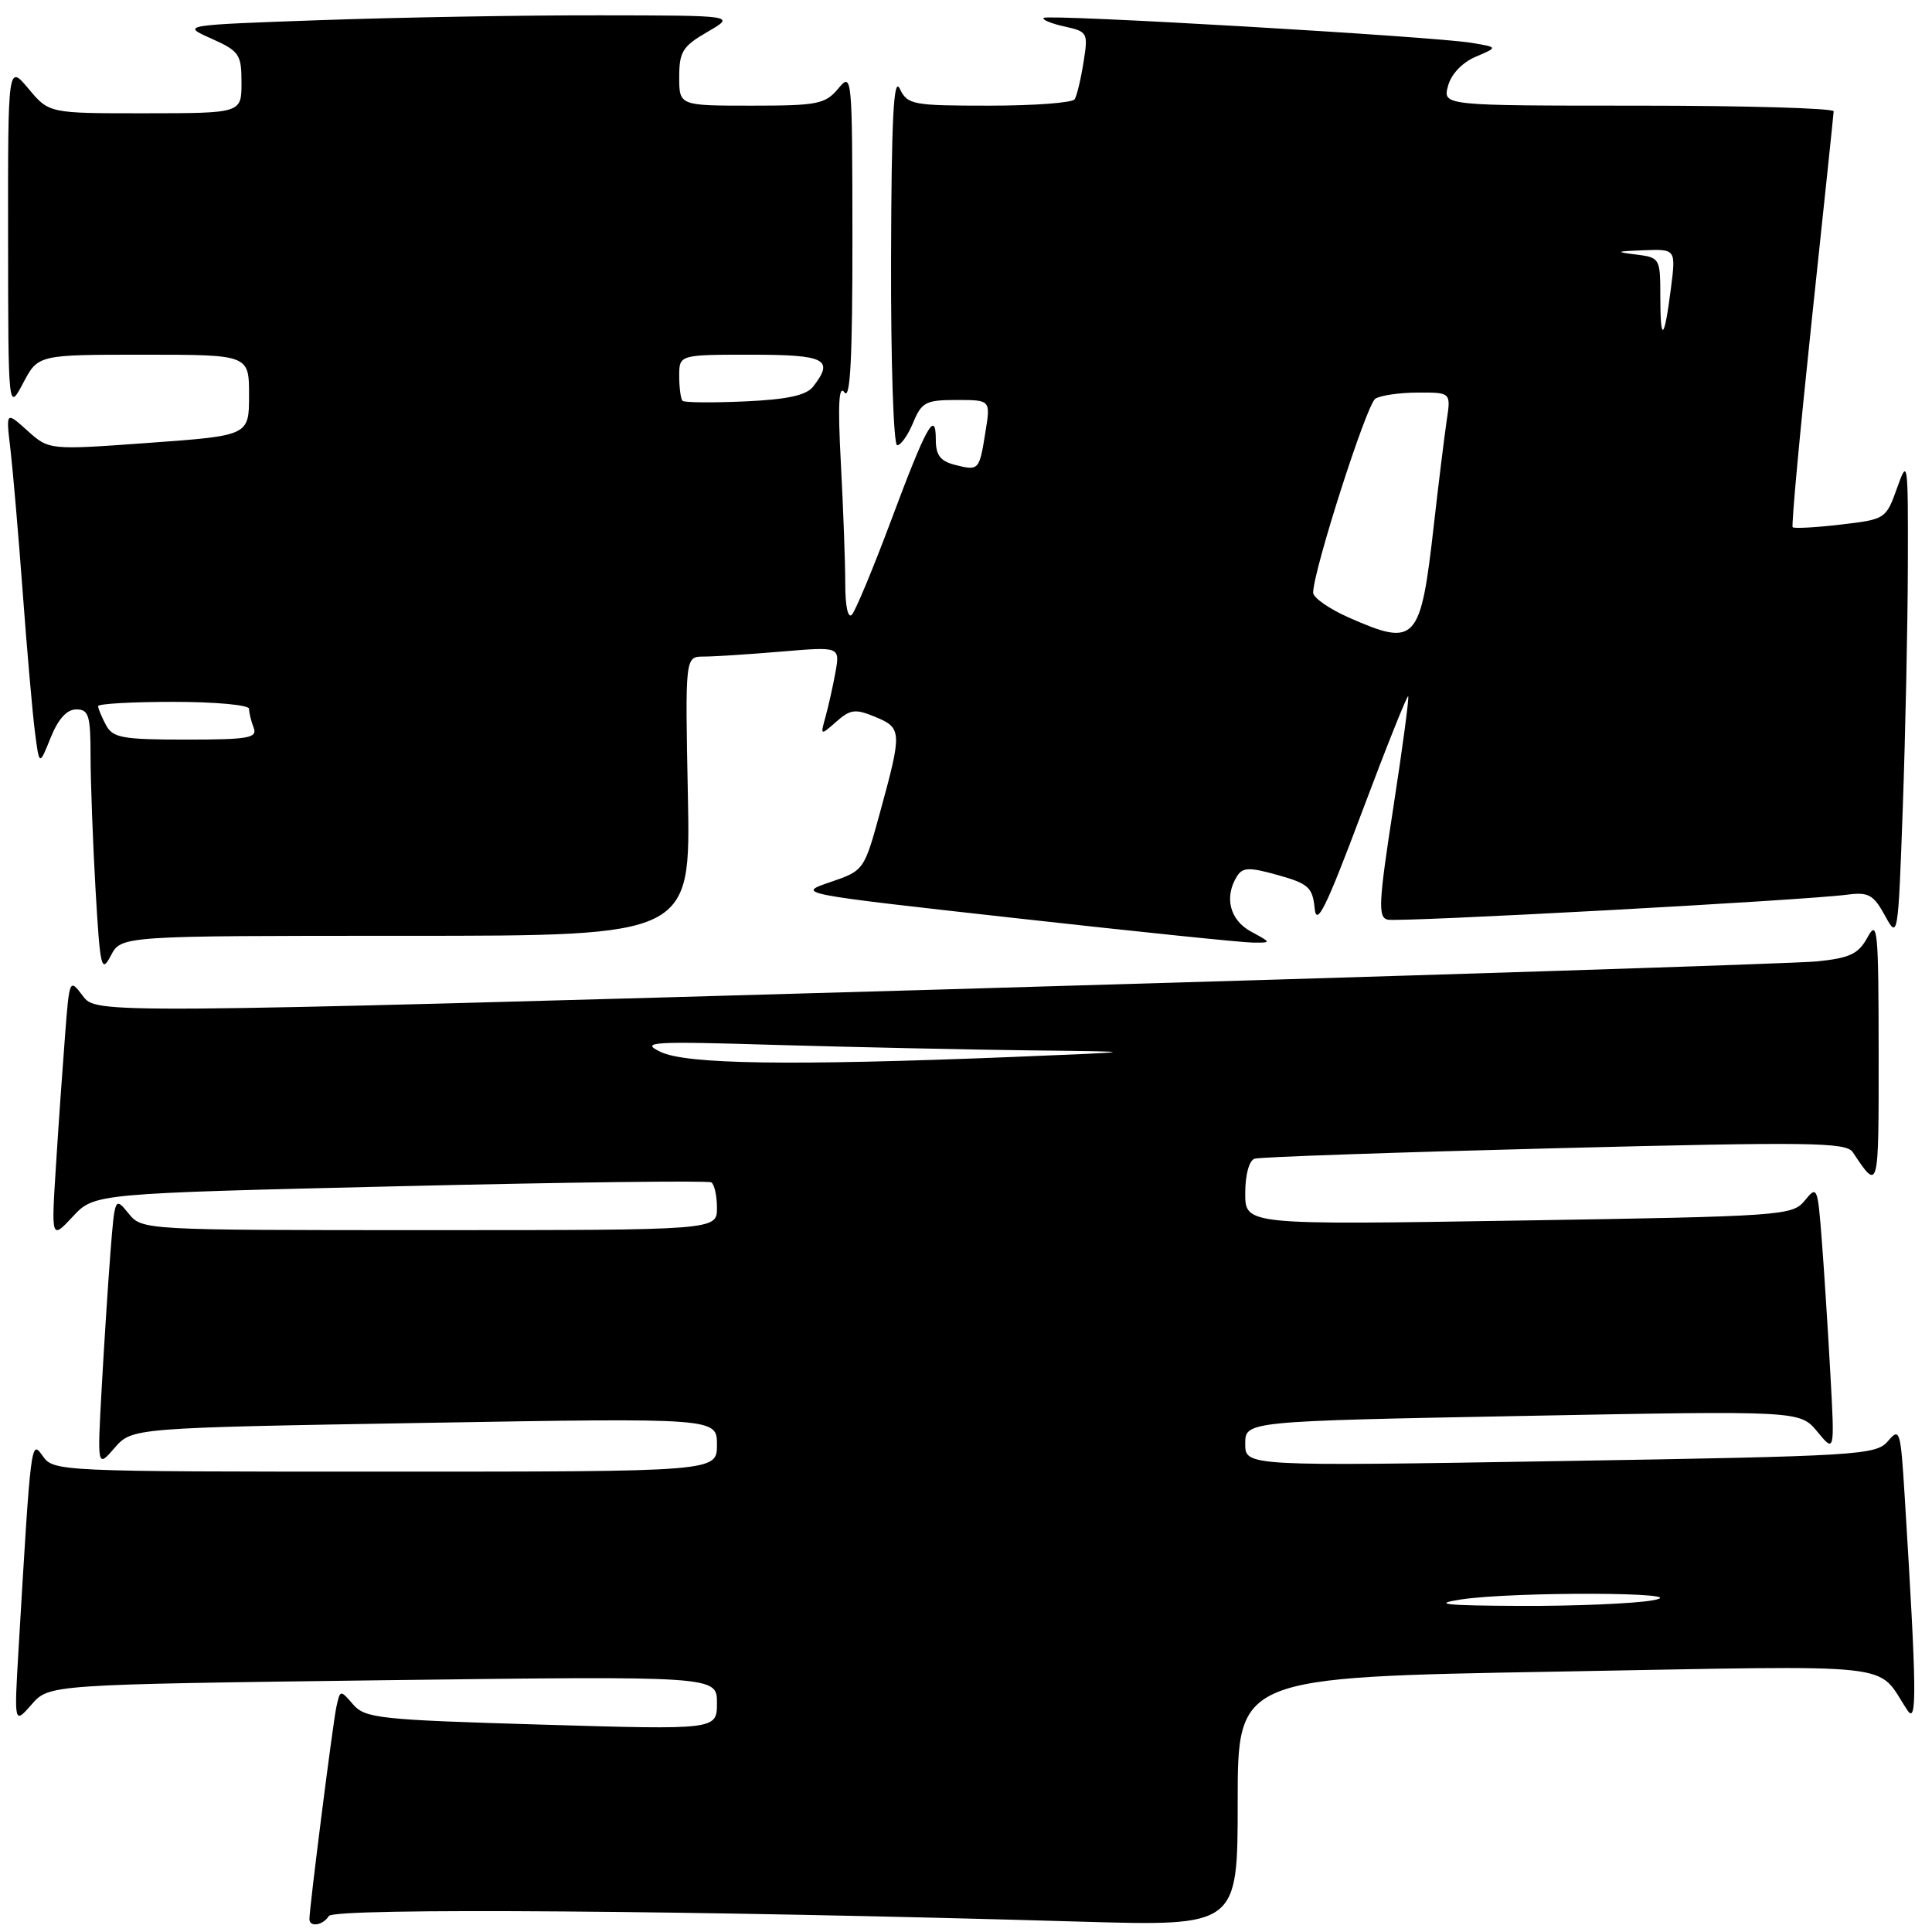 <?xml version="1.0" encoding="UTF-8" standalone="no"?>
<!DOCTYPE svg PUBLIC "-//W3C//DTD SVG 1.1//EN" "http://www.w3.org/Graphics/SVG/1.1/DTD/svg11.dtd" >
<svg xmlns="http://www.w3.org/2000/svg" xmlns:xlink="http://www.w3.org/1999/xlink" version="1.1" viewBox="0 0 256 256">
 <g >
 <path fill="currentColor"
d=" M 43.57 253.88 C 44.26 252.77 92.15 253.13 143.25 254.63 C 164.00 255.23 164.00 255.23 164.00 238.74 C 164.00 222.24 164.00 222.24 206.19 221.50 C 252.93 220.67 248.44 220.18 252.75 226.63 C 254.03 228.56 253.98 224.12 252.38 198.25 C 251.84 189.50 251.73 189.11 250.16 190.96 C 248.58 192.81 246.44 192.94 206.75 193.60 C 165.00 194.29 165.00 194.29 165.00 191.31 C 165.00 188.32 165.00 188.32 201.75 187.62 C 238.50 186.92 238.50 186.92 240.81 189.71 C 243.11 192.50 243.11 192.50 242.53 182.00 C 242.21 176.22 241.70 168.24 241.39 164.25 C 240.85 157.26 240.77 157.07 239.15 159.07 C 237.51 161.08 236.35 161.17 201.23 161.73 C 165.00 162.31 165.00 162.31 165.00 158.12 C 165.00 155.66 165.51 153.77 166.25 153.53 C 166.94 153.31 184.82 152.69 206.00 152.15 C 239.84 151.29 244.62 151.35 245.50 152.67 C 248.97 157.87 248.94 157.99 248.93 139.50 C 248.92 123.19 248.78 121.75 247.47 124.18 C 246.25 126.41 245.15 126.94 240.76 127.39 C 237.87 127.68 185.38 129.36 124.13 131.13 C 12.75 134.33 12.75 134.33 10.98 131.97 C 9.22 129.64 9.20 129.68 8.63 137.06 C 8.31 141.15 7.76 148.95 7.42 154.38 C 6.79 164.26 6.79 164.26 9.65 161.20 C 12.50 158.14 12.50 158.14 53.00 157.18 C 75.28 156.65 93.84 156.42 94.25 156.67 C 94.66 156.92 95.00 158.44 95.00 160.06 C 95.00 163.00 95.00 163.00 56.91 163.00 C 18.82 163.00 18.82 163.00 17.02 160.77 C 15.23 158.57 15.21 158.63 14.63 166.02 C 14.31 170.14 13.79 178.22 13.47 184.00 C 12.89 194.50 12.89 194.50 15.19 191.85 C 17.50 189.20 17.50 189.20 56.25 188.54 C 95.00 187.88 95.00 187.88 95.00 191.44 C 95.00 195.00 95.00 195.00 51.06 195.00 C 7.79 195.00 7.09 194.97 5.67 192.94 C 4.10 190.70 4.10 190.74 2.46 218.50 C 1.87 228.50 1.87 228.50 4.19 225.85 C 6.50 223.21 6.50 223.21 50.75 222.64 C 95.00 222.08 95.00 222.08 95.00 225.65 C 95.00 229.21 95.00 229.21 71.75 228.52 C 50.28 227.89 48.37 227.68 46.79 225.85 C 45.09 223.88 45.07 223.89 44.57 226.18 C 44.10 228.37 41.00 252.78 41.00 254.29 C 41.00 255.41 42.81 255.12 43.57 253.88 Z  M 53.79 124.00 C 91.51 124.00 91.51 124.00 91.15 105.50 C 90.78 87.00 90.78 87.00 93.24 87.00 C 94.59 87.00 99.21 86.70 103.51 86.34 C 111.31 85.68 111.31 85.68 110.70 89.09 C 110.36 90.97 109.76 93.62 109.38 95.00 C 108.69 97.48 108.70 97.49 110.82 95.62 C 112.68 93.98 113.34 93.90 115.97 94.99 C 119.51 96.45 119.54 96.94 116.67 107.42 C 114.50 115.35 114.50 115.35 110.00 116.89 C 105.50 118.42 105.50 118.42 134.50 121.65 C 150.45 123.43 164.62 124.89 166.00 124.90 C 168.50 124.92 168.50 124.92 165.75 123.43 C 162.94 121.90 162.18 118.85 163.92 116.09 C 164.67 114.91 165.54 114.89 169.35 115.96 C 173.38 117.09 173.92 117.58 174.20 120.36 C 174.44 122.86 175.71 120.28 180.41 107.75 C 183.66 99.08 186.45 92.11 186.59 92.26 C 186.74 92.41 185.85 99.05 184.62 107.02 C 182.68 119.57 182.57 121.55 183.86 121.86 C 185.38 122.22 238.88 119.32 244.76 118.55 C 247.58 118.18 248.24 118.54 249.76 121.31 C 251.48 124.47 251.51 124.35 252.13 107.00 C 252.47 97.38 252.78 82.97 252.80 75.00 C 252.84 61.04 252.79 60.65 251.37 64.66 C 249.91 68.77 249.83 68.82 243.89 69.51 C 240.58 69.90 237.72 70.05 237.54 69.86 C 237.35 69.66 238.49 57.35 240.06 42.50 C 241.64 27.65 242.95 15.16 242.97 14.75 C 242.98 14.34 231.34 14.00 217.09 14.00 C 191.17 14.00 191.17 14.00 191.87 11.39 C 192.29 9.82 193.75 8.28 195.54 7.52 C 198.50 6.26 198.50 6.26 195.00 5.68 C 189.97 4.83 138.81 1.85 138.29 2.37 C 138.05 2.61 139.29 3.12 141.04 3.51 C 144.13 4.19 144.20 4.33 143.57 8.26 C 143.22 10.49 142.69 12.69 142.40 13.15 C 142.12 13.62 137.03 14.00 131.09 14.00 C 120.89 14.00 120.25 13.88 119.22 11.75 C 118.41 10.06 118.12 15.70 118.07 34.25 C 118.03 47.86 118.40 59.00 118.88 59.00 C 119.36 59.00 120.32 57.65 121.00 56.00 C 122.12 53.29 122.68 53.00 126.75 53.00 C 131.26 53.00 131.26 53.00 130.58 57.21 C 129.76 62.35 129.71 62.40 126.55 61.60 C 124.61 61.11 124.00 60.32 124.00 58.28 C 124.00 54.18 122.75 56.43 118.06 69.00 C 115.69 75.33 113.36 80.93 112.88 81.45 C 112.36 82.01 112.00 80.31 112.00 77.36 C 112.00 74.58 111.74 67.40 111.42 61.41 C 111.00 53.55 111.14 50.92 111.90 52.00 C 112.67 53.08 112.96 47.34 112.95 31.50 C 112.93 9.85 112.90 9.54 111.06 11.75 C 109.35 13.80 108.31 14.00 99.59 14.00 C 90.00 14.00 90.00 14.00 90.00 10.20 C 90.00 6.85 90.45 6.13 93.75 4.22 C 97.50 2.05 97.50 2.05 79.50 2.03 C 69.60 2.01 53.06 2.30 42.75 2.66 C 23.99 3.32 23.99 3.32 28.00 5.11 C 31.71 6.77 32.00 7.19 32.00 10.95 C 32.00 15.00 32.00 15.00 19.25 15.01 C 6.50 15.02 6.50 15.02 3.78 11.76 C 1.05 8.50 1.05 8.50 1.07 31.50 C 1.09 54.50 1.09 54.50 3.07 50.75 C 5.05 47.00 5.05 47.00 19.02 47.00 C 33.00 47.00 33.00 47.00 33.00 52.36 C 33.00 57.72 33.00 57.72 19.75 58.68 C 6.50 59.64 6.50 59.64 3.64 57.07 C 0.78 54.50 0.78 54.50 1.38 59.50 C 1.70 62.25 2.44 70.80 3.01 78.50 C 3.58 86.20 4.31 94.53 4.63 97.00 C 5.21 101.50 5.21 101.50 6.71 97.75 C 7.71 95.27 8.85 94.00 10.11 94.00 C 11.76 94.00 12.00 94.79 12.00 100.25 C 12.01 103.69 12.30 111.62 12.66 117.87 C 13.27 128.31 13.43 129.02 14.69 126.62 C 16.06 124.00 16.06 124.00 53.79 124.00 Z  M 193.50 211.95 C 200.47 210.87 225.12 210.96 219.00 212.05 C 216.53 212.49 208.65 212.82 201.50 212.79 C 191.52 212.75 189.66 212.55 193.50 211.95 Z  M 87.50 139.37 C 84.79 138.05 86.28 137.96 102.91 138.46 C 113.04 138.75 128.11 139.08 136.41 139.18 C 151.50 139.35 151.50 139.35 134.00 140.06 C 104.71 141.23 90.89 141.03 87.50 139.37 Z  M 14.04 96.07 C 13.47 95.00 13.00 93.88 13.00 93.57 C 13.00 93.25 17.50 93.00 23.00 93.00 C 28.50 93.00 33.00 93.41 33.00 93.92 C 33.00 94.42 33.27 95.55 33.61 96.42 C 34.13 97.79 32.96 98.00 24.64 98.00 C 16.20 98.00 14.95 97.77 14.04 96.07 Z  M 178.75 81.84 C 176.14 80.69 174.00 79.20 174.00 78.53 C 174.00 75.67 181.08 53.56 182.24 52.83 C 182.93 52.39 185.47 52.02 187.88 52.02 C 192.26 52.00 192.26 52.00 191.69 55.75 C 191.39 57.81 190.62 64.00 190.00 69.50 C 188.24 85.10 187.64 85.76 178.75 81.84 Z  M 90.44 53.11 C 90.20 52.86 90.00 51.39 90.00 49.83 C 90.00 47.00 90.00 47.00 99.50 47.00 C 109.39 47.00 110.57 47.60 107.75 51.22 C 106.84 52.39 104.36 52.93 98.69 53.19 C 94.39 53.38 90.68 53.35 90.44 53.11 Z  M 220.00 39.23 C 220.00 34.22 219.94 34.12 216.75 33.72 C 213.96 33.38 214.10 33.30 217.78 33.16 C 222.07 33.00 222.07 33.00 221.40 38.25 C 220.52 45.16 220.00 45.53 220.00 39.23 Z "/>
</g>
</svg>